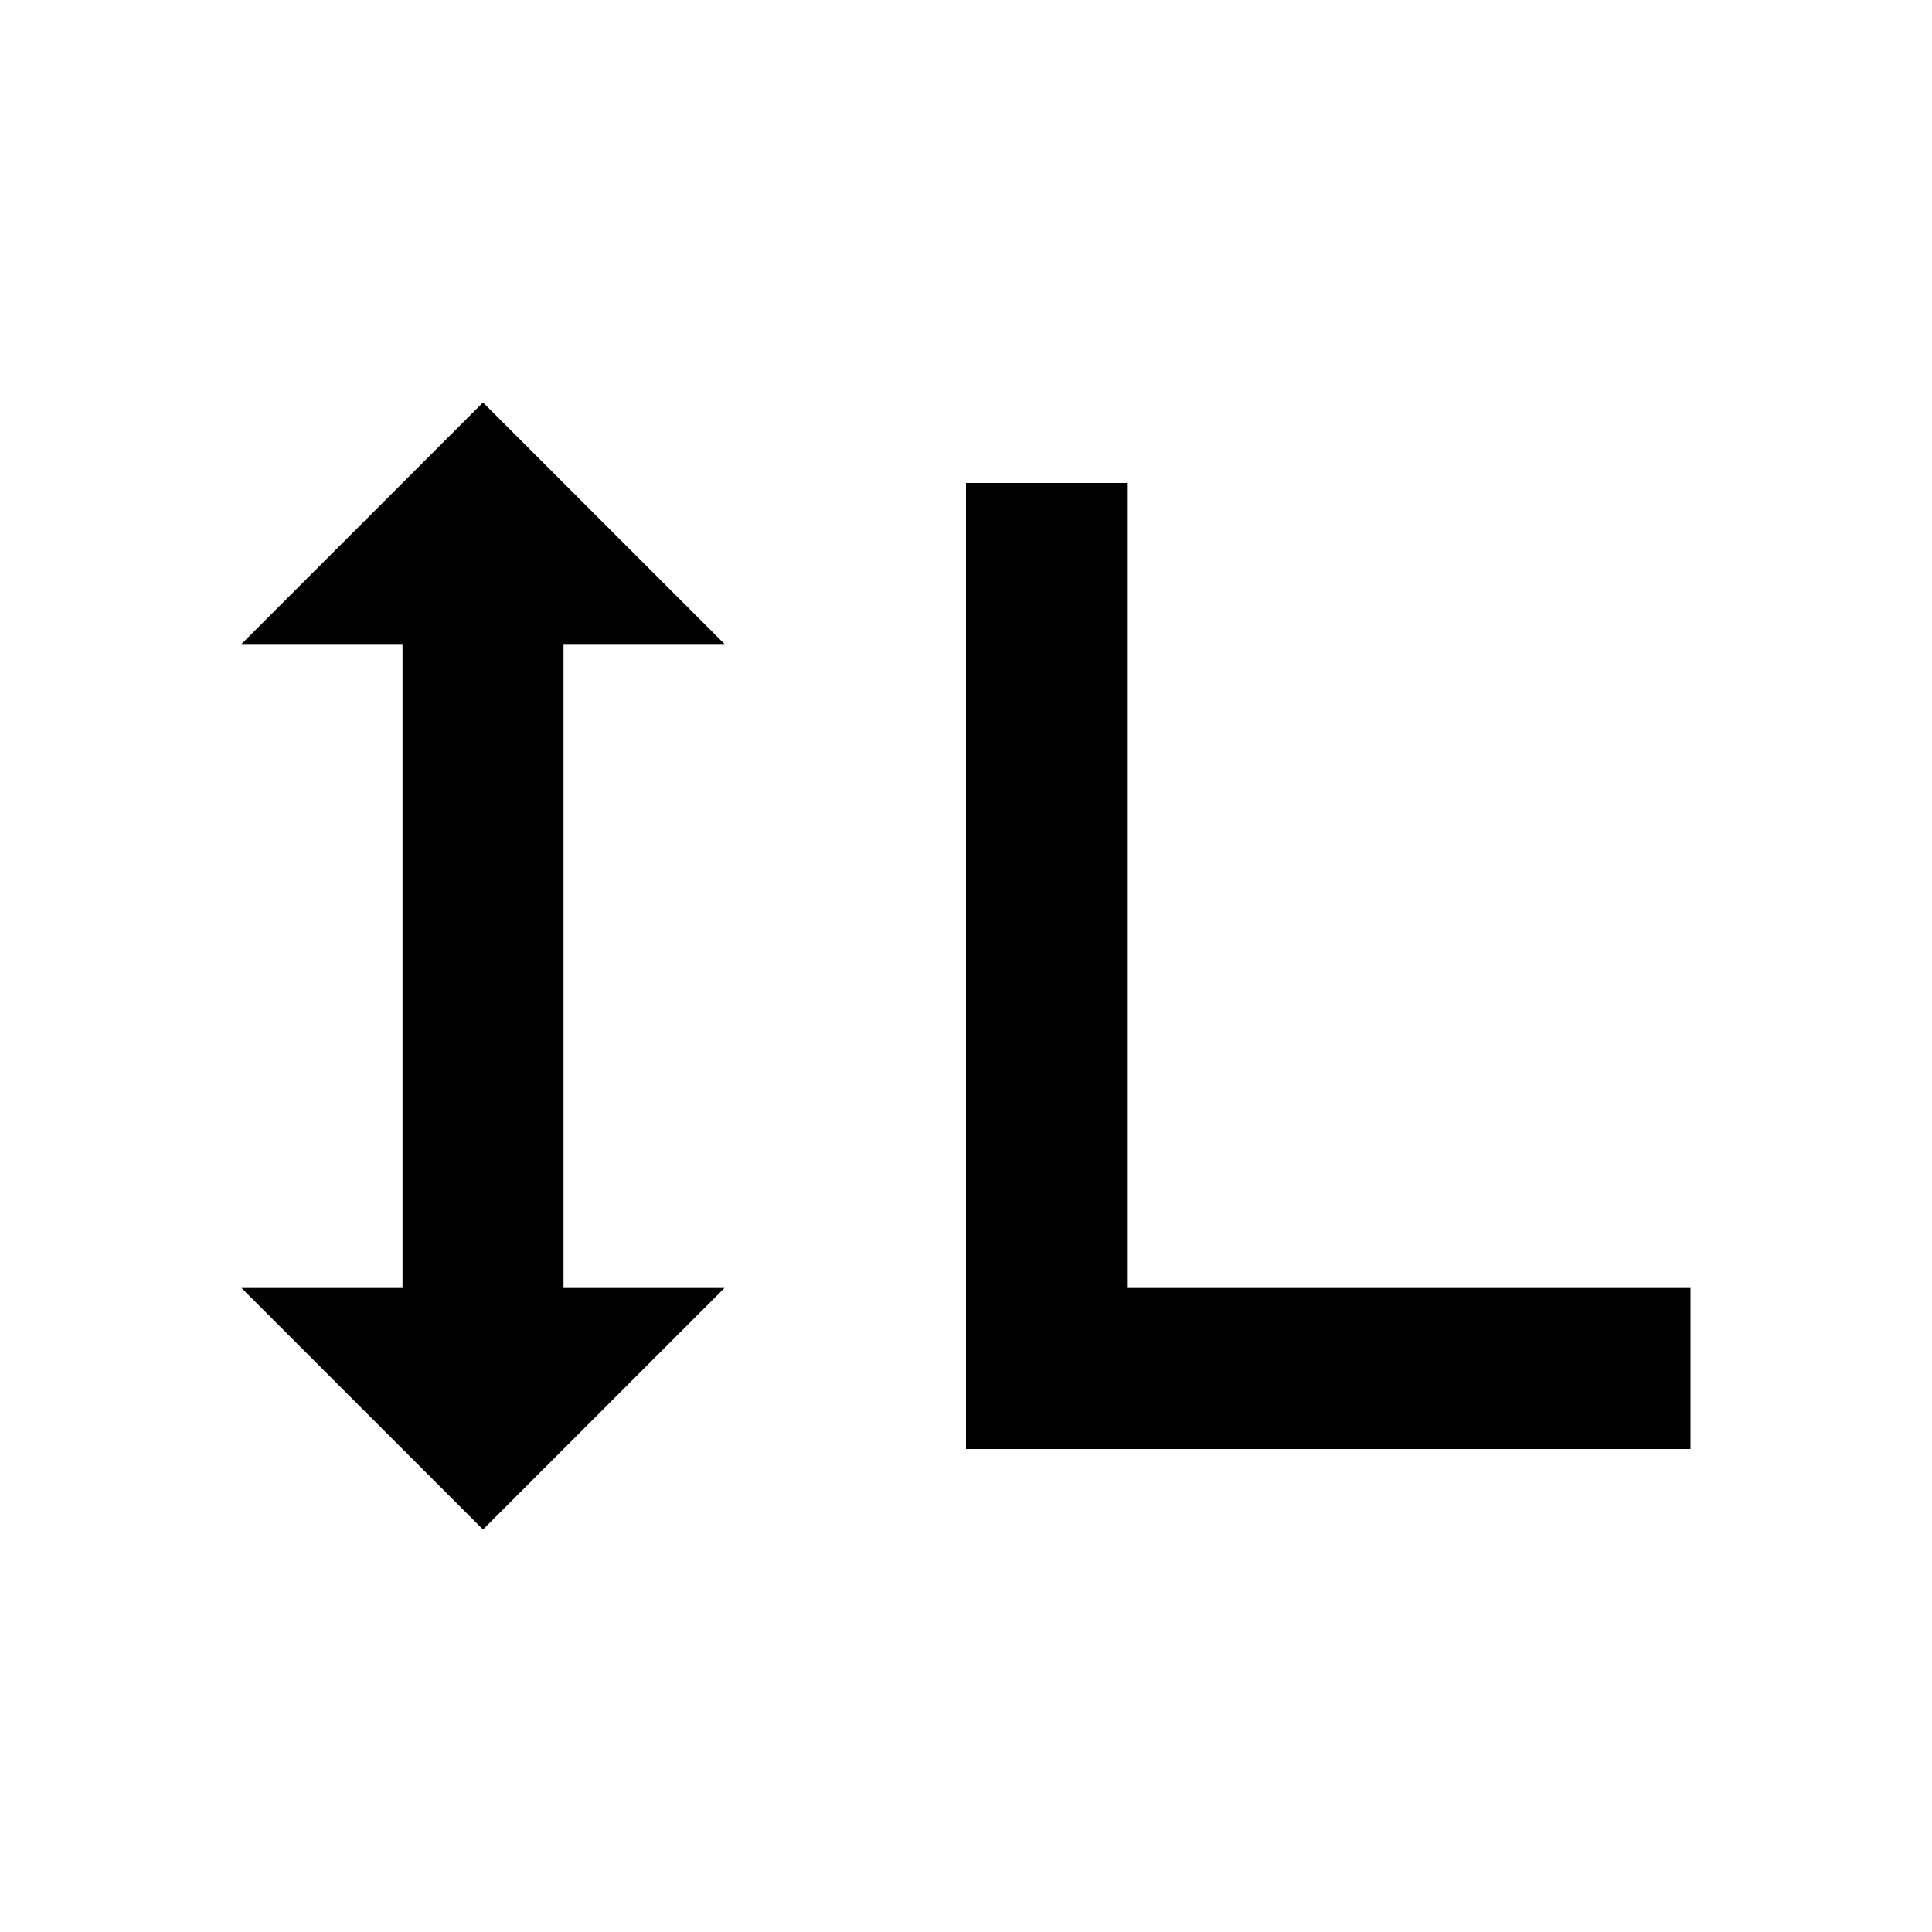 <svg viewBox="0 0 24 24" focusable="false" width="24" height="24" aria-hidden="true" class="svg-icon" xmlns="http://www.w3.org/2000/svg"><path d="m3 8 3-3 3 3H7v8h2l-3 3-3-3h2V8H3zm9-2v12h9v-2h-7V6h-2z"></path></svg>